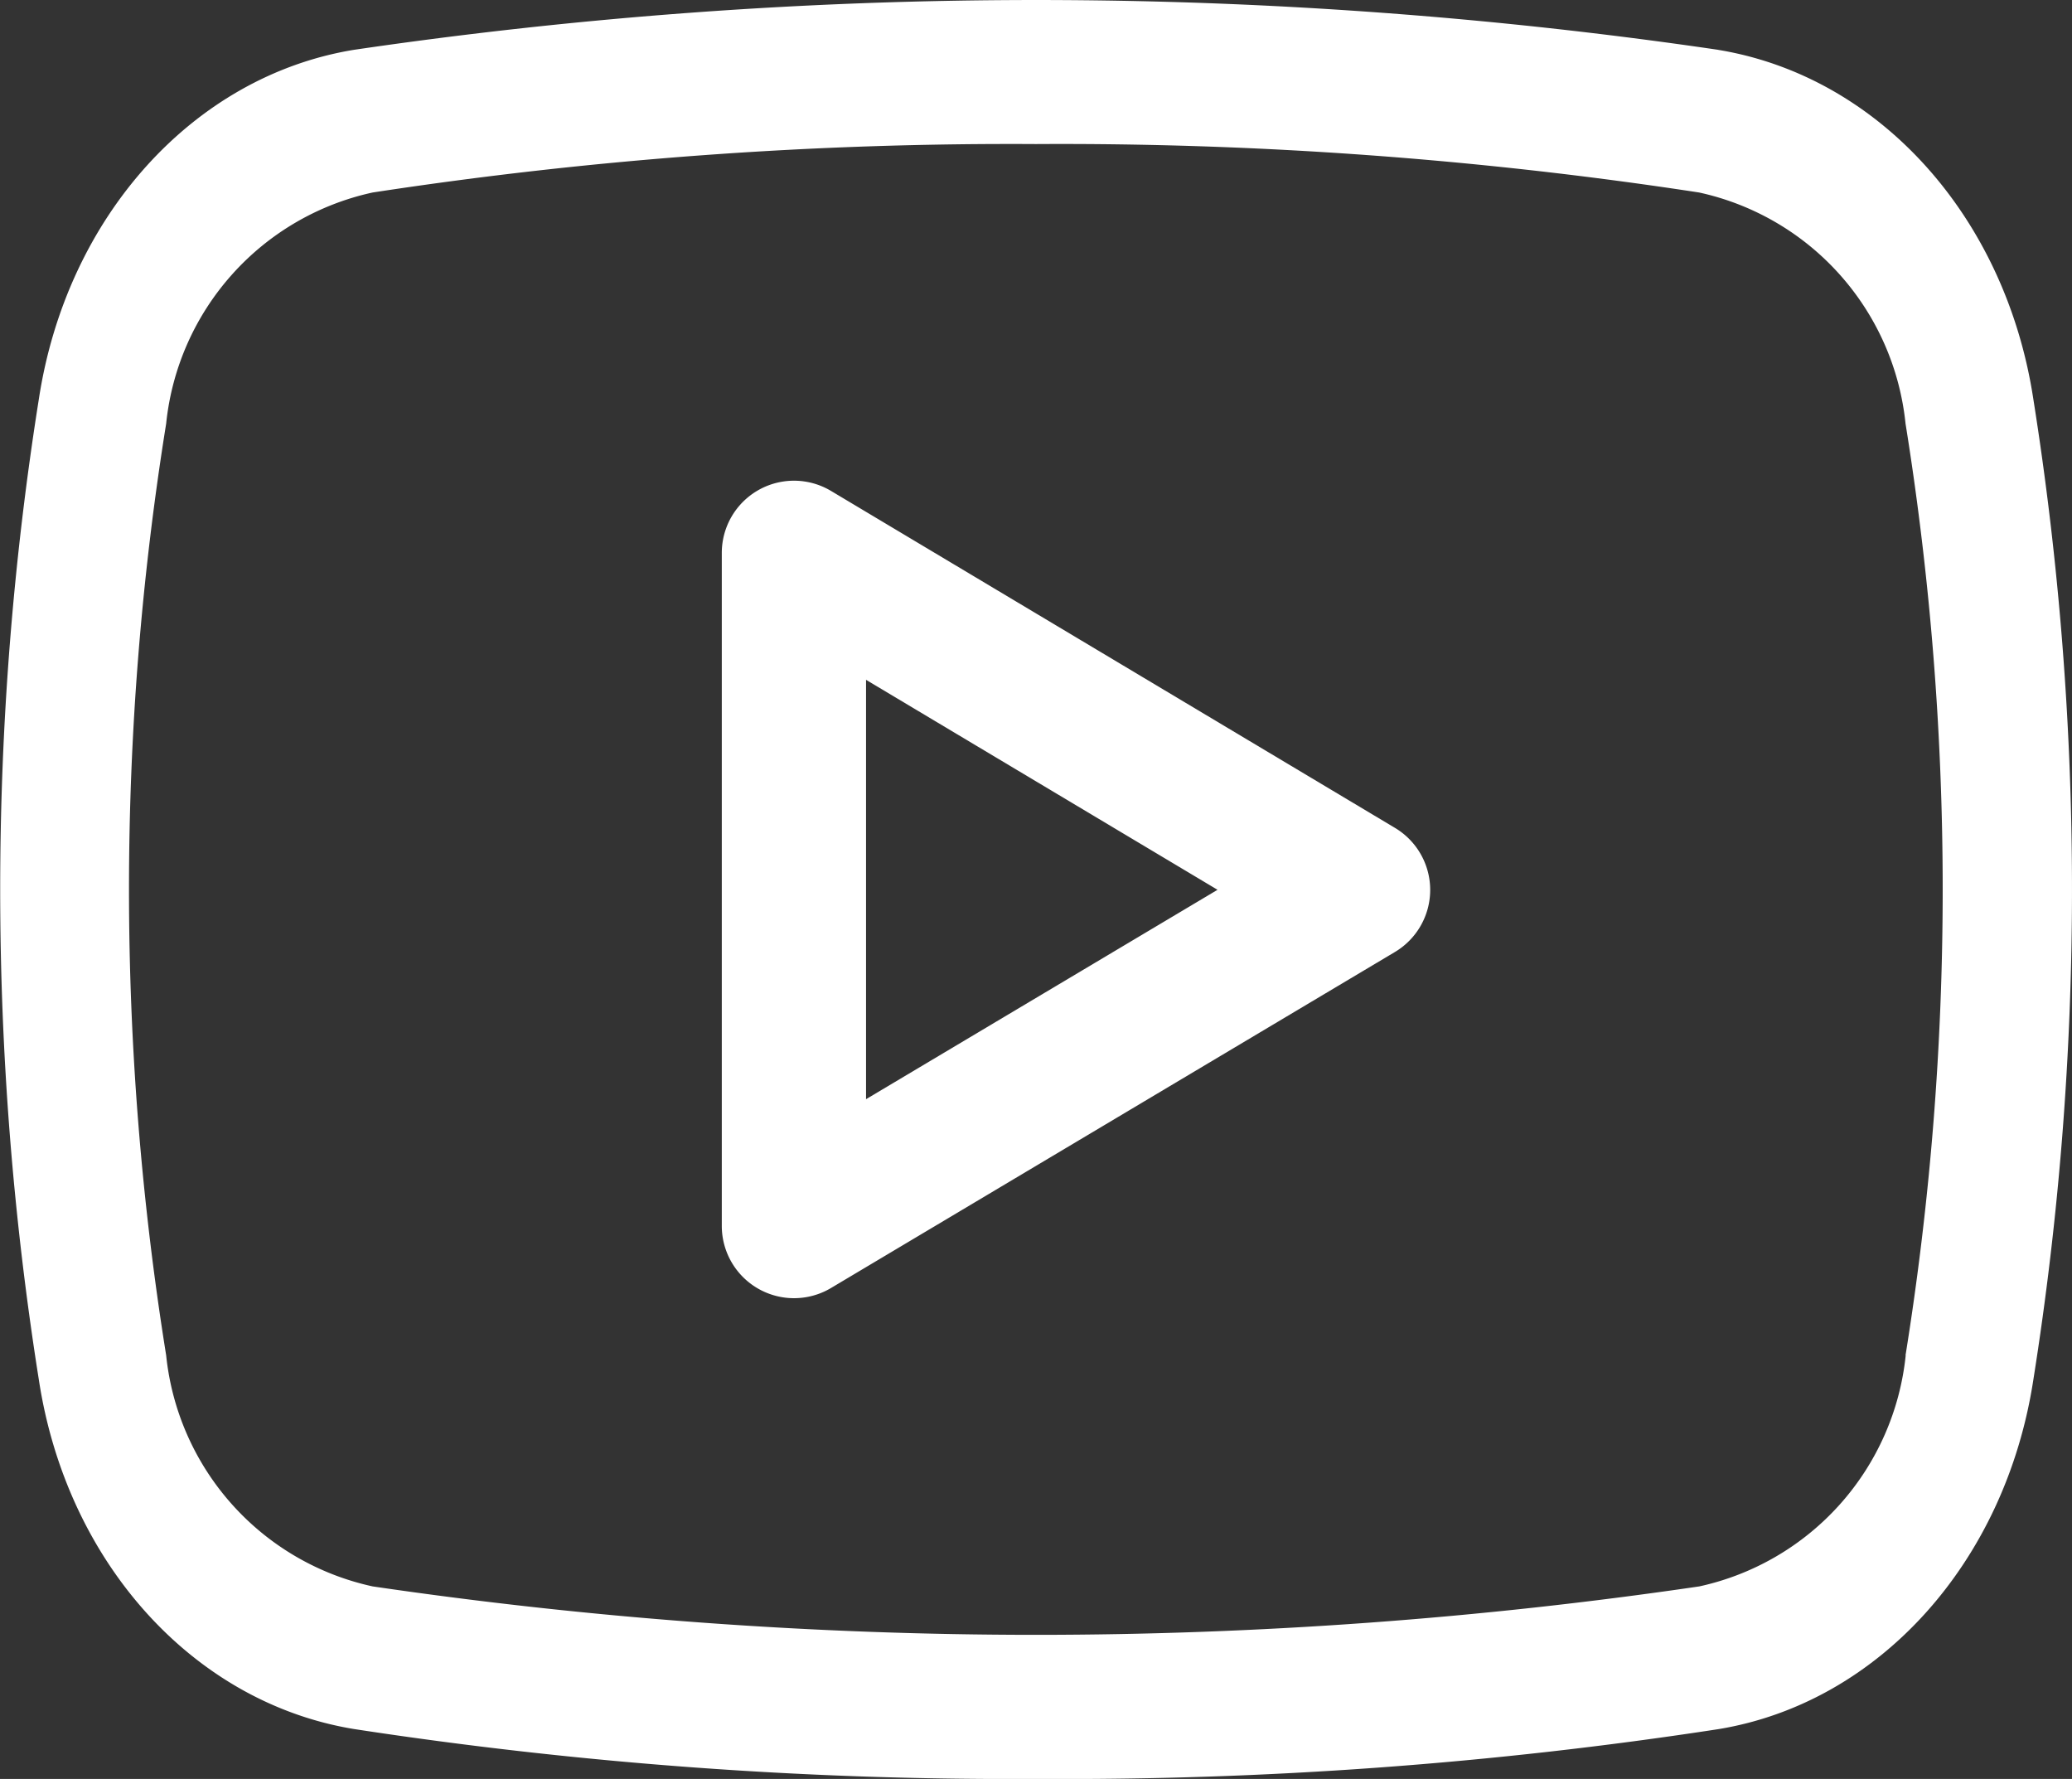<svg xmlns="http://www.w3.org/2000/svg" width="47.072" height="40.405" viewBox="0 0 47.072 40.405">
  <rect x="0" y="0" width="47.072" height="40.405" fill="#333333" stroke="none"/>
  <g id="youtube" transform="translate(0 -2.753)">
    <path id="Path_7" data-name="Path 7" d="M11.282,7.982A1.64,1.64,0,0,0,8.805,9.389V24.682a1.641,1.641,0,0,0,2.477,1.409L24.1,18.455a1.641,1.641,0,0,0,0-2.816Zm.8,13.818V12.275l7.985,4.769Z" transform="translate(7.593 5.919)" fill="#fff"/>
    <path id="Path_8" data-name="Path 8" d="M39.038,3.885a106.7,106.7,0,0,0-31,0c-3.652.6-6.529,3.8-7.157,7.943a71.041,71.041,0,0,0,0,22.253c.628,4.149,3.5,7.34,7.157,7.943a98.543,98.543,0,0,0,15.524,1.134A97.945,97.945,0,0,0,39.04,42.027c3.648-.6,6.523-3.795,7.155-7.943a71.069,71.069,0,0,0,0-22.257c-.628-4.144-3.5-7.338-7.157-7.941Zm4.256,29.652a6,6,0,0,1-4.688,5.248,103.767,103.767,0,0,1-30.141,0,6,6,0,0,1-4.69-5.248,66.724,66.724,0,0,1,0-21.163A6,6,0,0,1,8.467,7.125a95.837,95.837,0,0,1,15.067-1.1A95.852,95.852,0,0,1,38.6,7.125a6,6,0,0,1,4.69,5.248,66.738,66.738,0,0,1,0,21.165Z" transform="translate(0)" fill="#fff"/>
  </g>
</svg>
